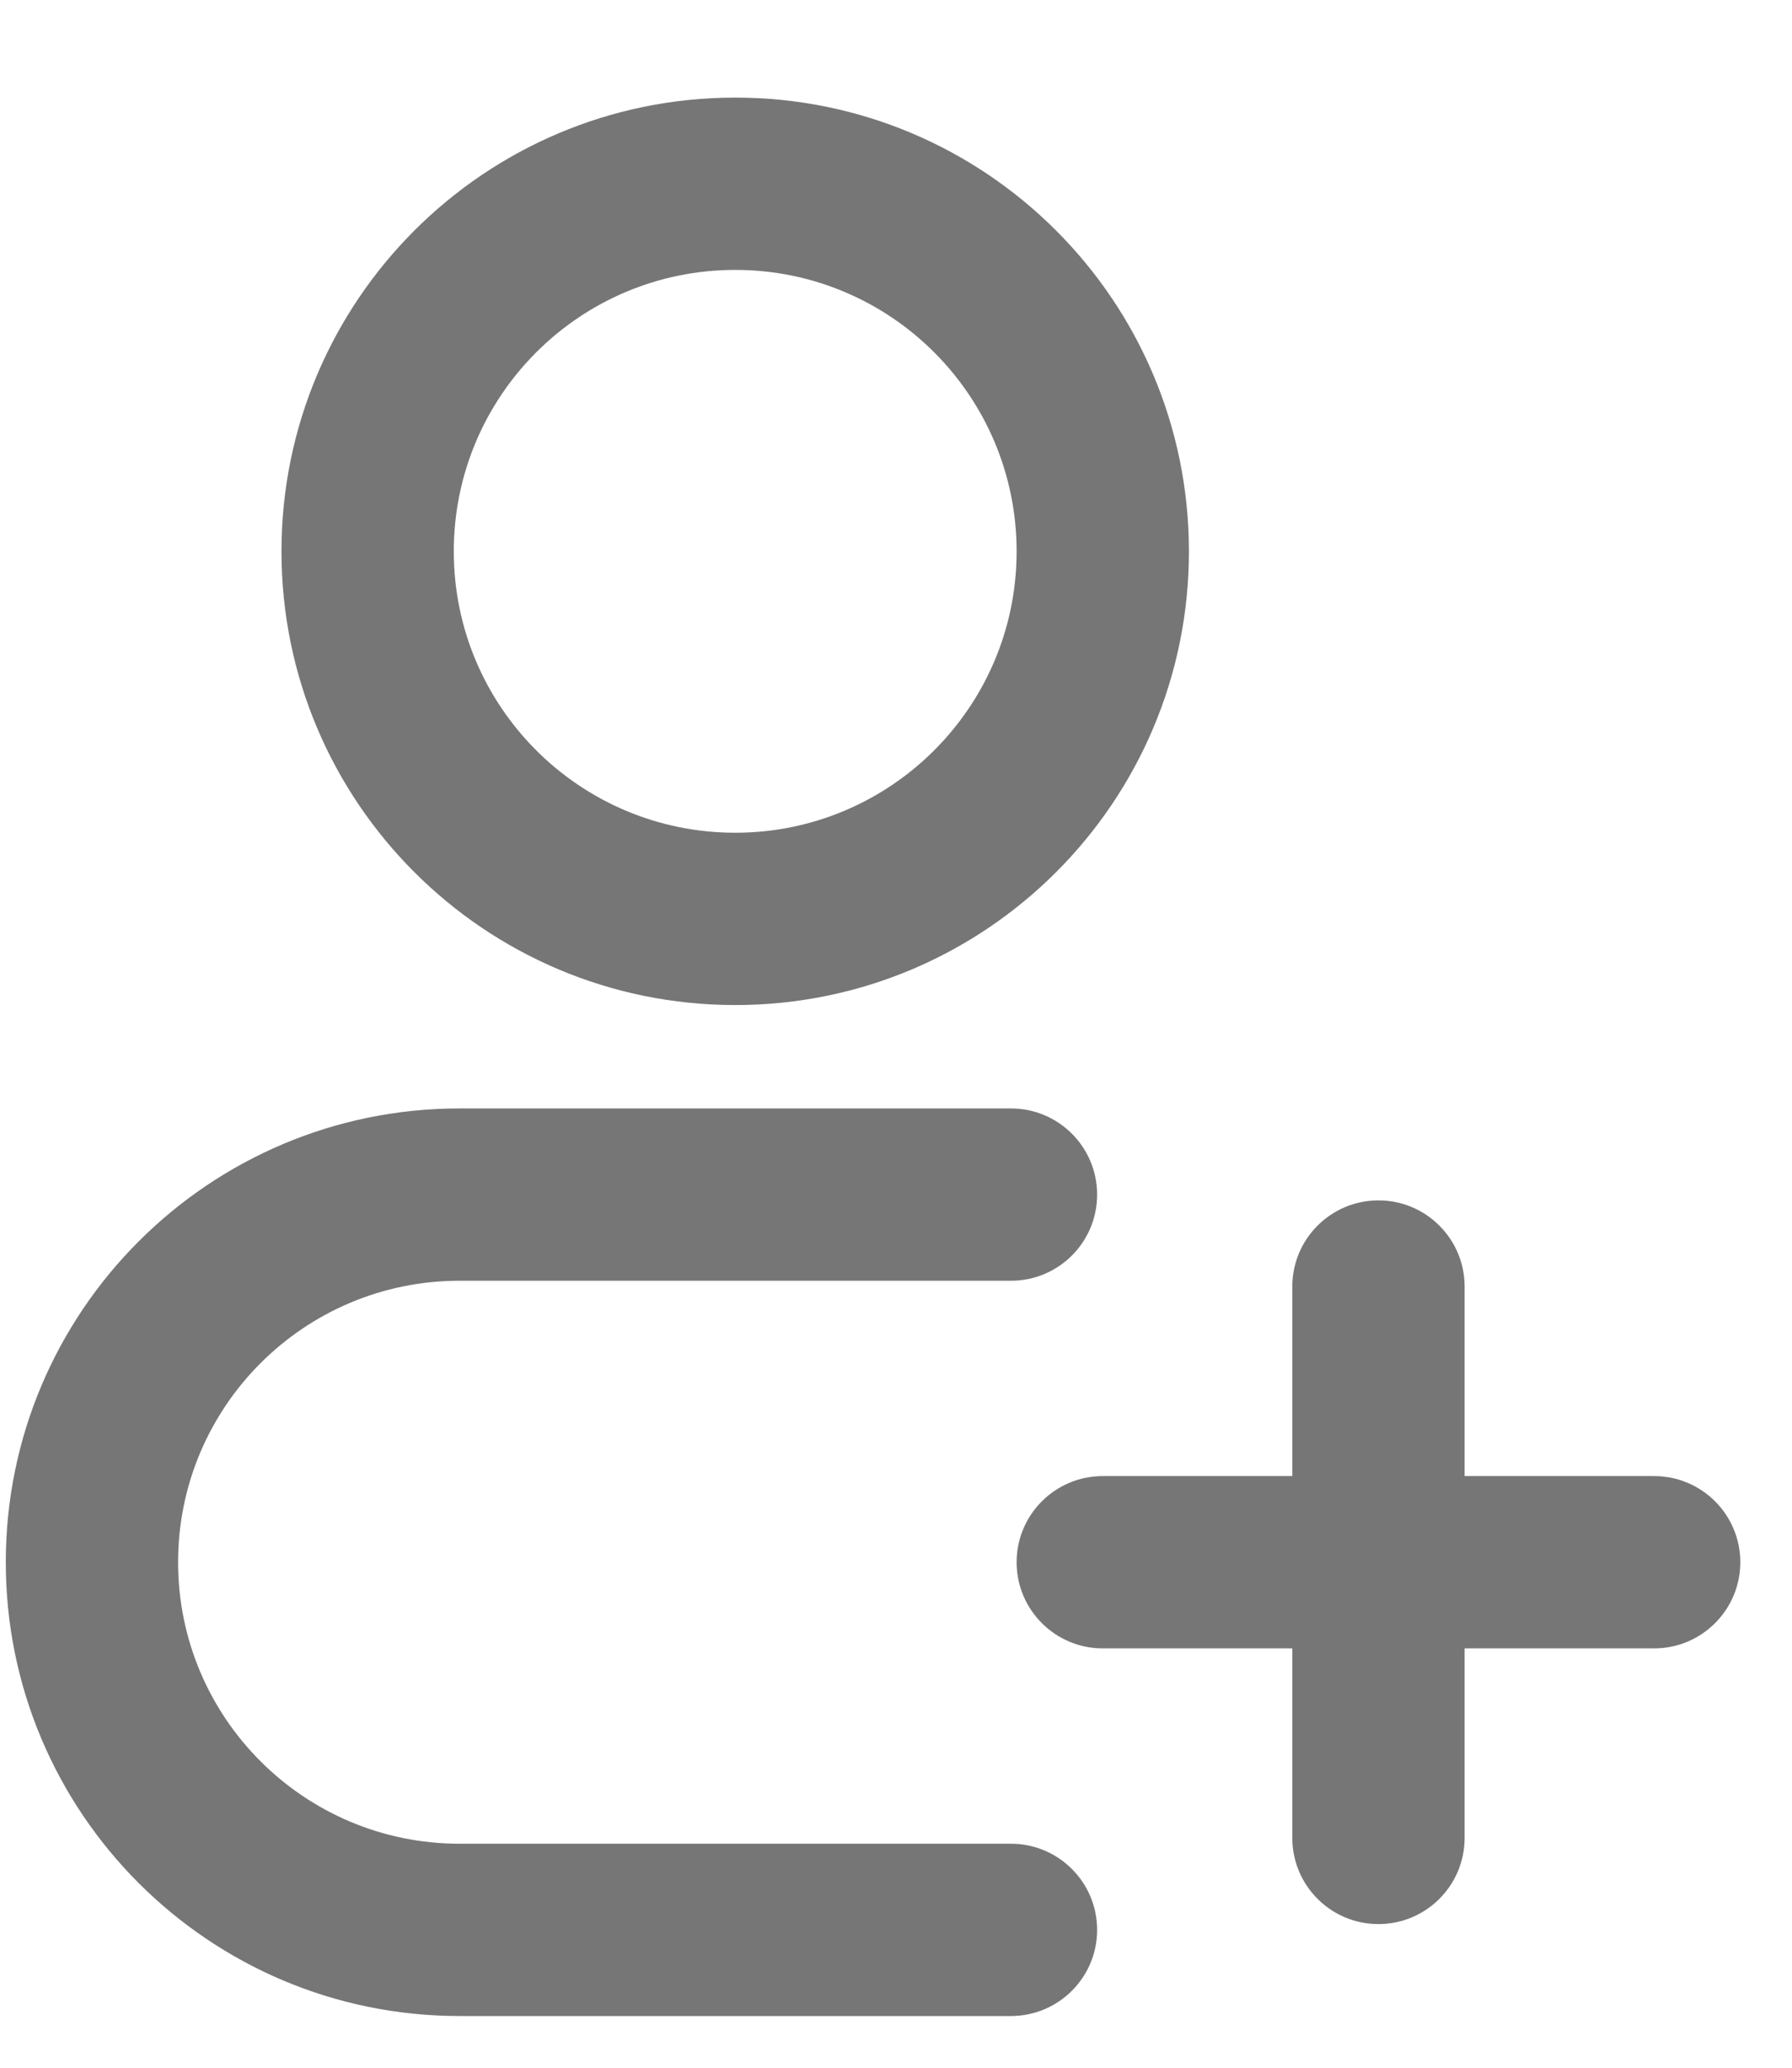<svg viewBox="0 0 13 15" fill="none" xmlns="http://www.w3.org/2000/svg">
<path d="M7.334 9.291C7.679 9.291 7.959 9.012 7.959 8.666C7.959 8.321 7.679 8.041 7.334 8.041V9.291ZM7.334 14.625C7.679 14.625 7.959 14.345 7.959 14C7.959 13.655 7.679 13.375 7.334 13.375V14.625ZM8 10.708C7.655 10.708 7.375 10.988 7.375 11.333C7.375 11.678 7.655 11.958 8 11.958V10.708ZM12 11.958C12.345 11.958 12.625 11.678 12.625 11.333C12.625 10.988 12.345 10.708 12 10.708V11.958ZM9.375 13.333C9.375 13.678 9.655 13.958 10 13.958C10.345 13.958 10.625 13.678 10.625 13.333H9.375ZM10.625 9.333C10.625 8.988 10.345 8.708 10 8.708C9.655 8.708 9.375 8.988 9.375 9.333H10.625ZM8 4H7.375C7.375 5.127 6.461 6.041 5.334 6.041V6.666V7.291C7.152 7.291 8.625 5.818 8.625 4H8ZM5.334 6.666V6.041C4.206 6.041 3.292 5.127 3.292 4H2.667H2.042C2.042 5.818 3.516 7.291 5.334 7.291V6.666ZM2.667 4H3.292C3.292 2.872 4.206 1.958 5.334 1.958V1.333V0.708C3.516 0.708 2.042 2.182 2.042 4H2.667ZM5.334 1.333V1.958C6.461 1.958 7.375 2.872 7.375 4H8H8.625C8.625 2.182 7.152 0.708 5.334 0.708V1.333ZM3.334 8.666V9.291H7.334V8.666V8.041H3.334V8.666ZM7.334 14V13.375H3.334V14V14.625H7.334V14ZM3.334 14V13.375C2.206 13.375 1.292 12.461 1.292 11.333H0.667H0.042C0.042 13.151 1.516 14.625 3.334 14.625V14ZM3.334 8.666V8.041C1.516 8.041 0.042 9.515 0.042 11.333H0.667H1.292C1.292 10.205 2.206 9.291 3.334 9.291V8.666ZM8 11.333V11.958H12V11.333V10.708H8V11.333ZM10 13.333H10.625V9.333H10H9.375V13.333H10Z" fill="#767676"/>
</svg>
